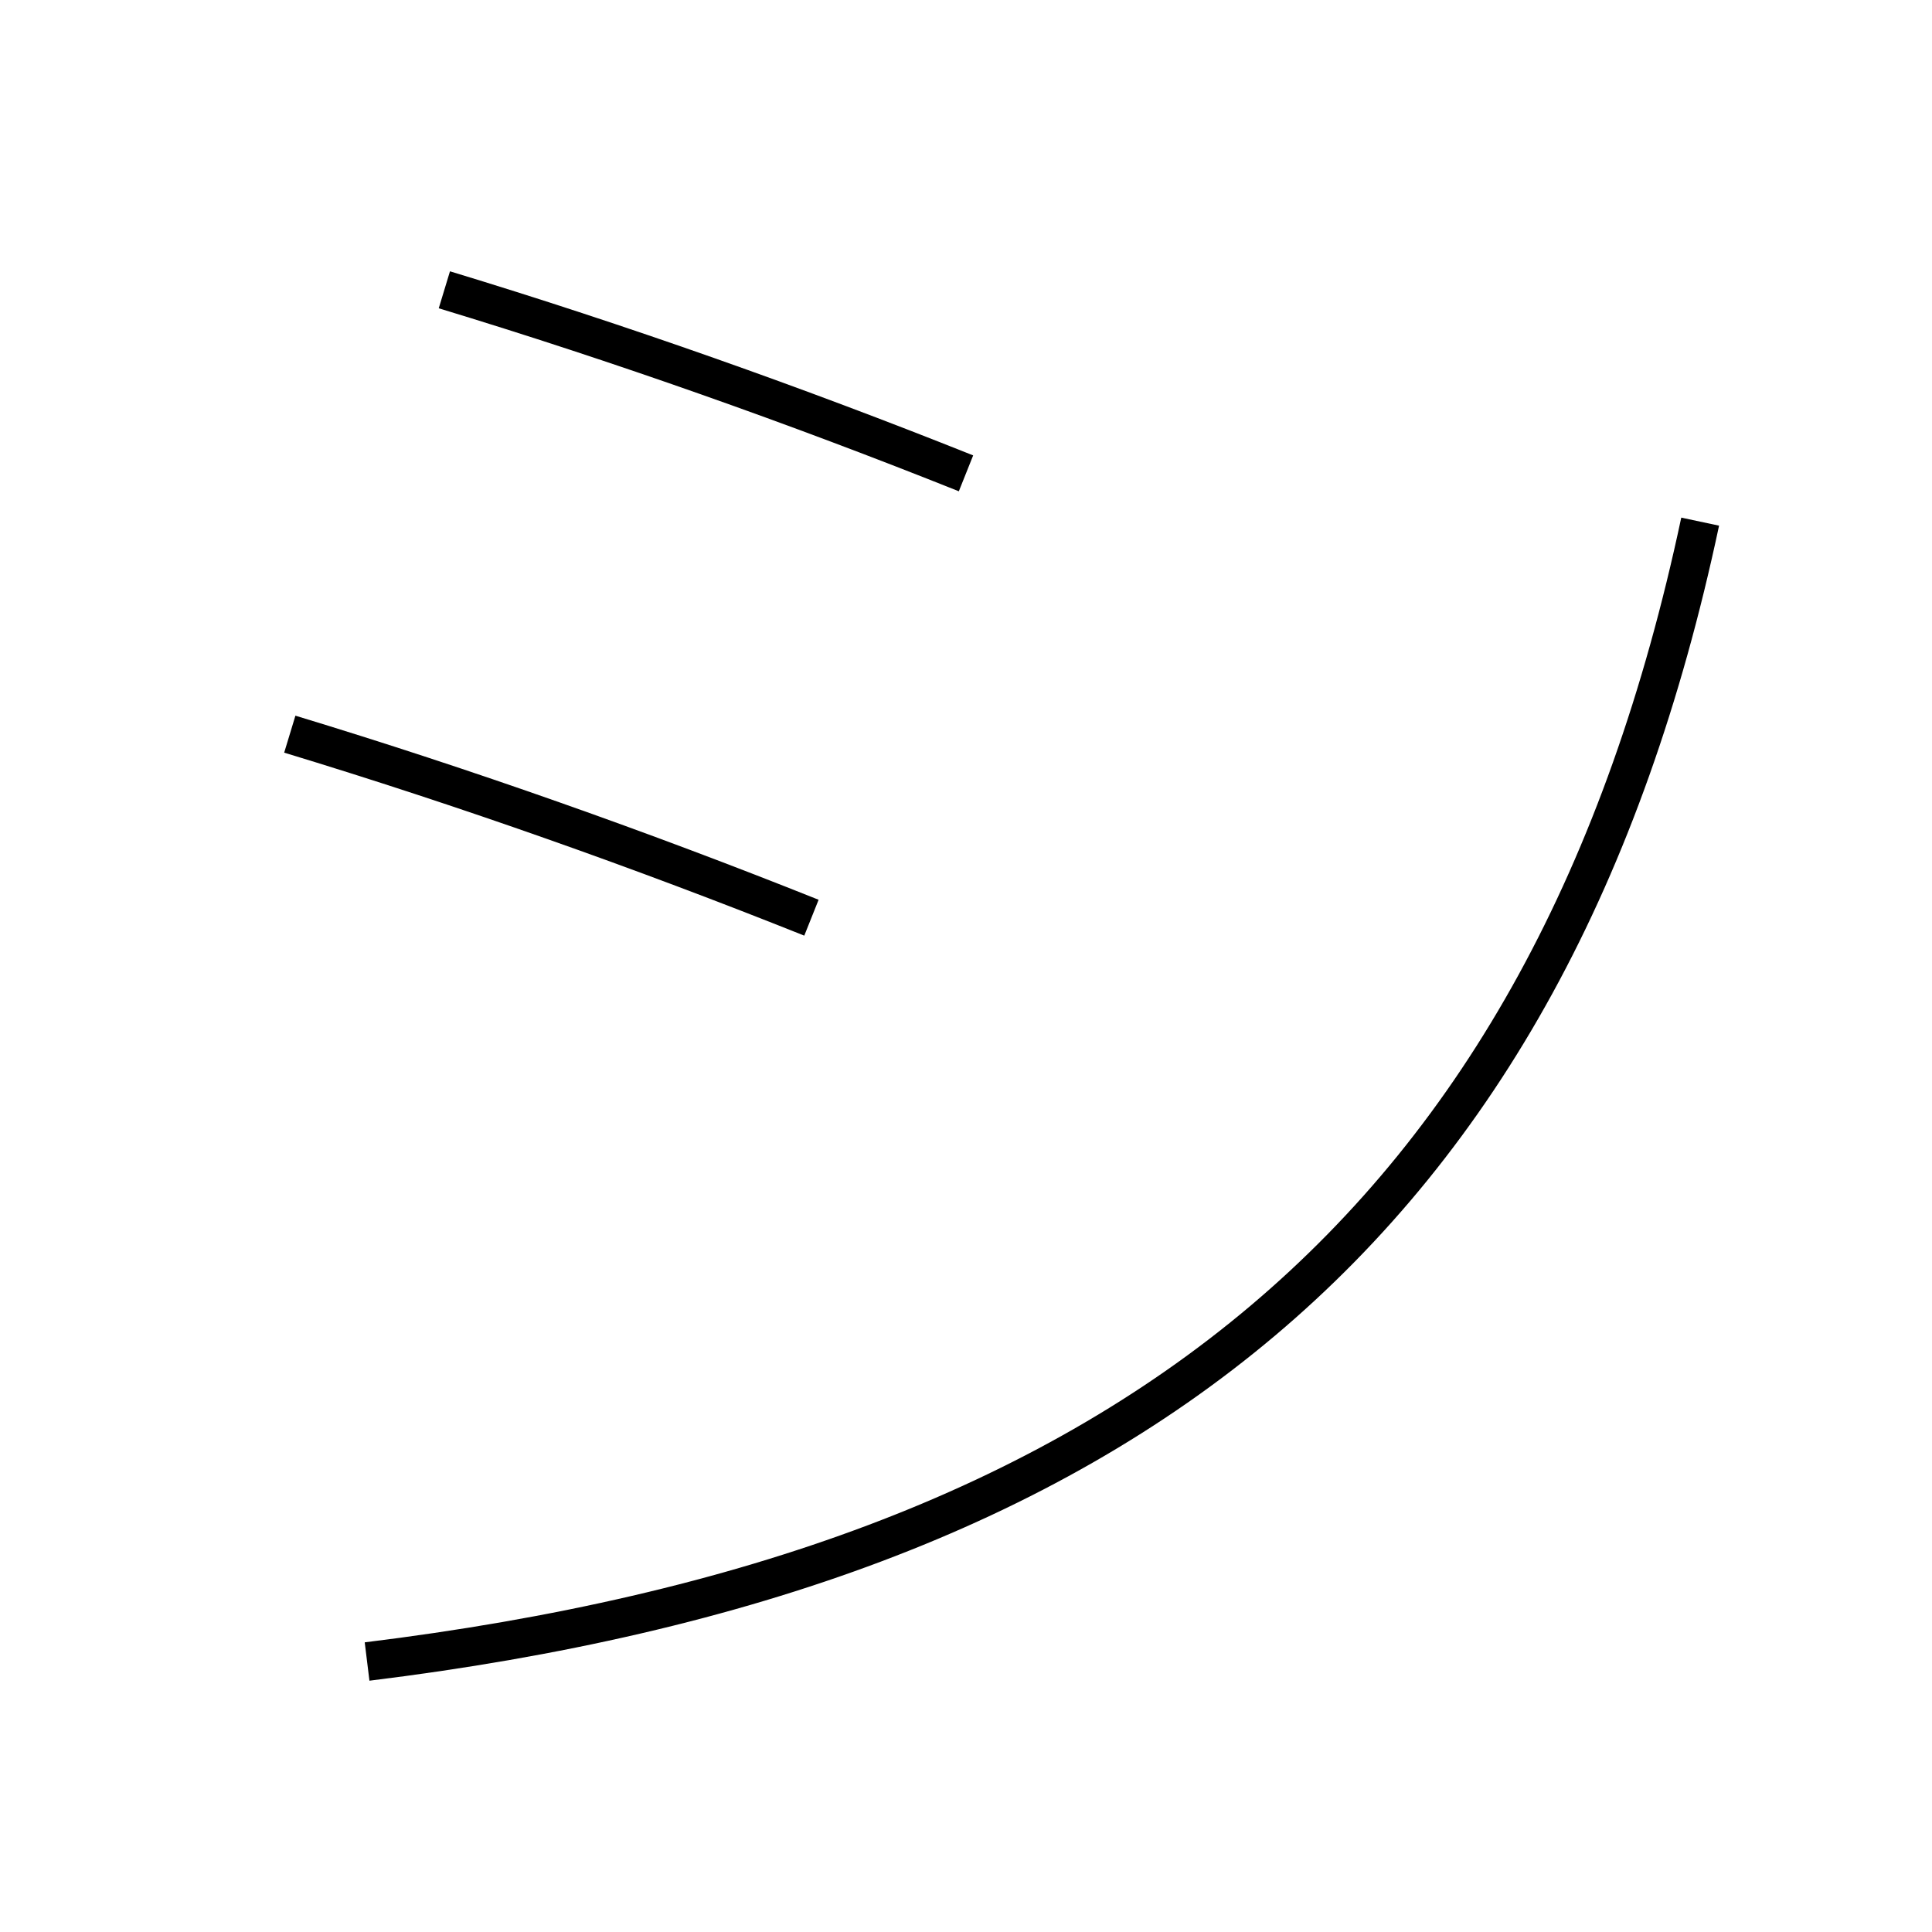 <?xml version='1.0' encoding='utf-8'?>
<svg xmlns="http://www.w3.org/2000/svg" height="100px" version="1.0" viewBox="0 0 100 100" width="100px" x="0px" y="0px">
<path d="M88,27 c-7.757,36.491 -29.658,54.17 -69,59" fill="none" stroke="#000000" stroke-width="2" /><path d="M42,47.5 c-8.771,-3.505 -17.901,-6.737 -27,-9.5" fill="none" stroke="#000000" stroke-width="2" /><path d="M50,24.5 c-8.771,-3.505 -17.901,-6.737 -27,-9.5" fill="none" stroke="#000000" stroke-width="2" /></svg>